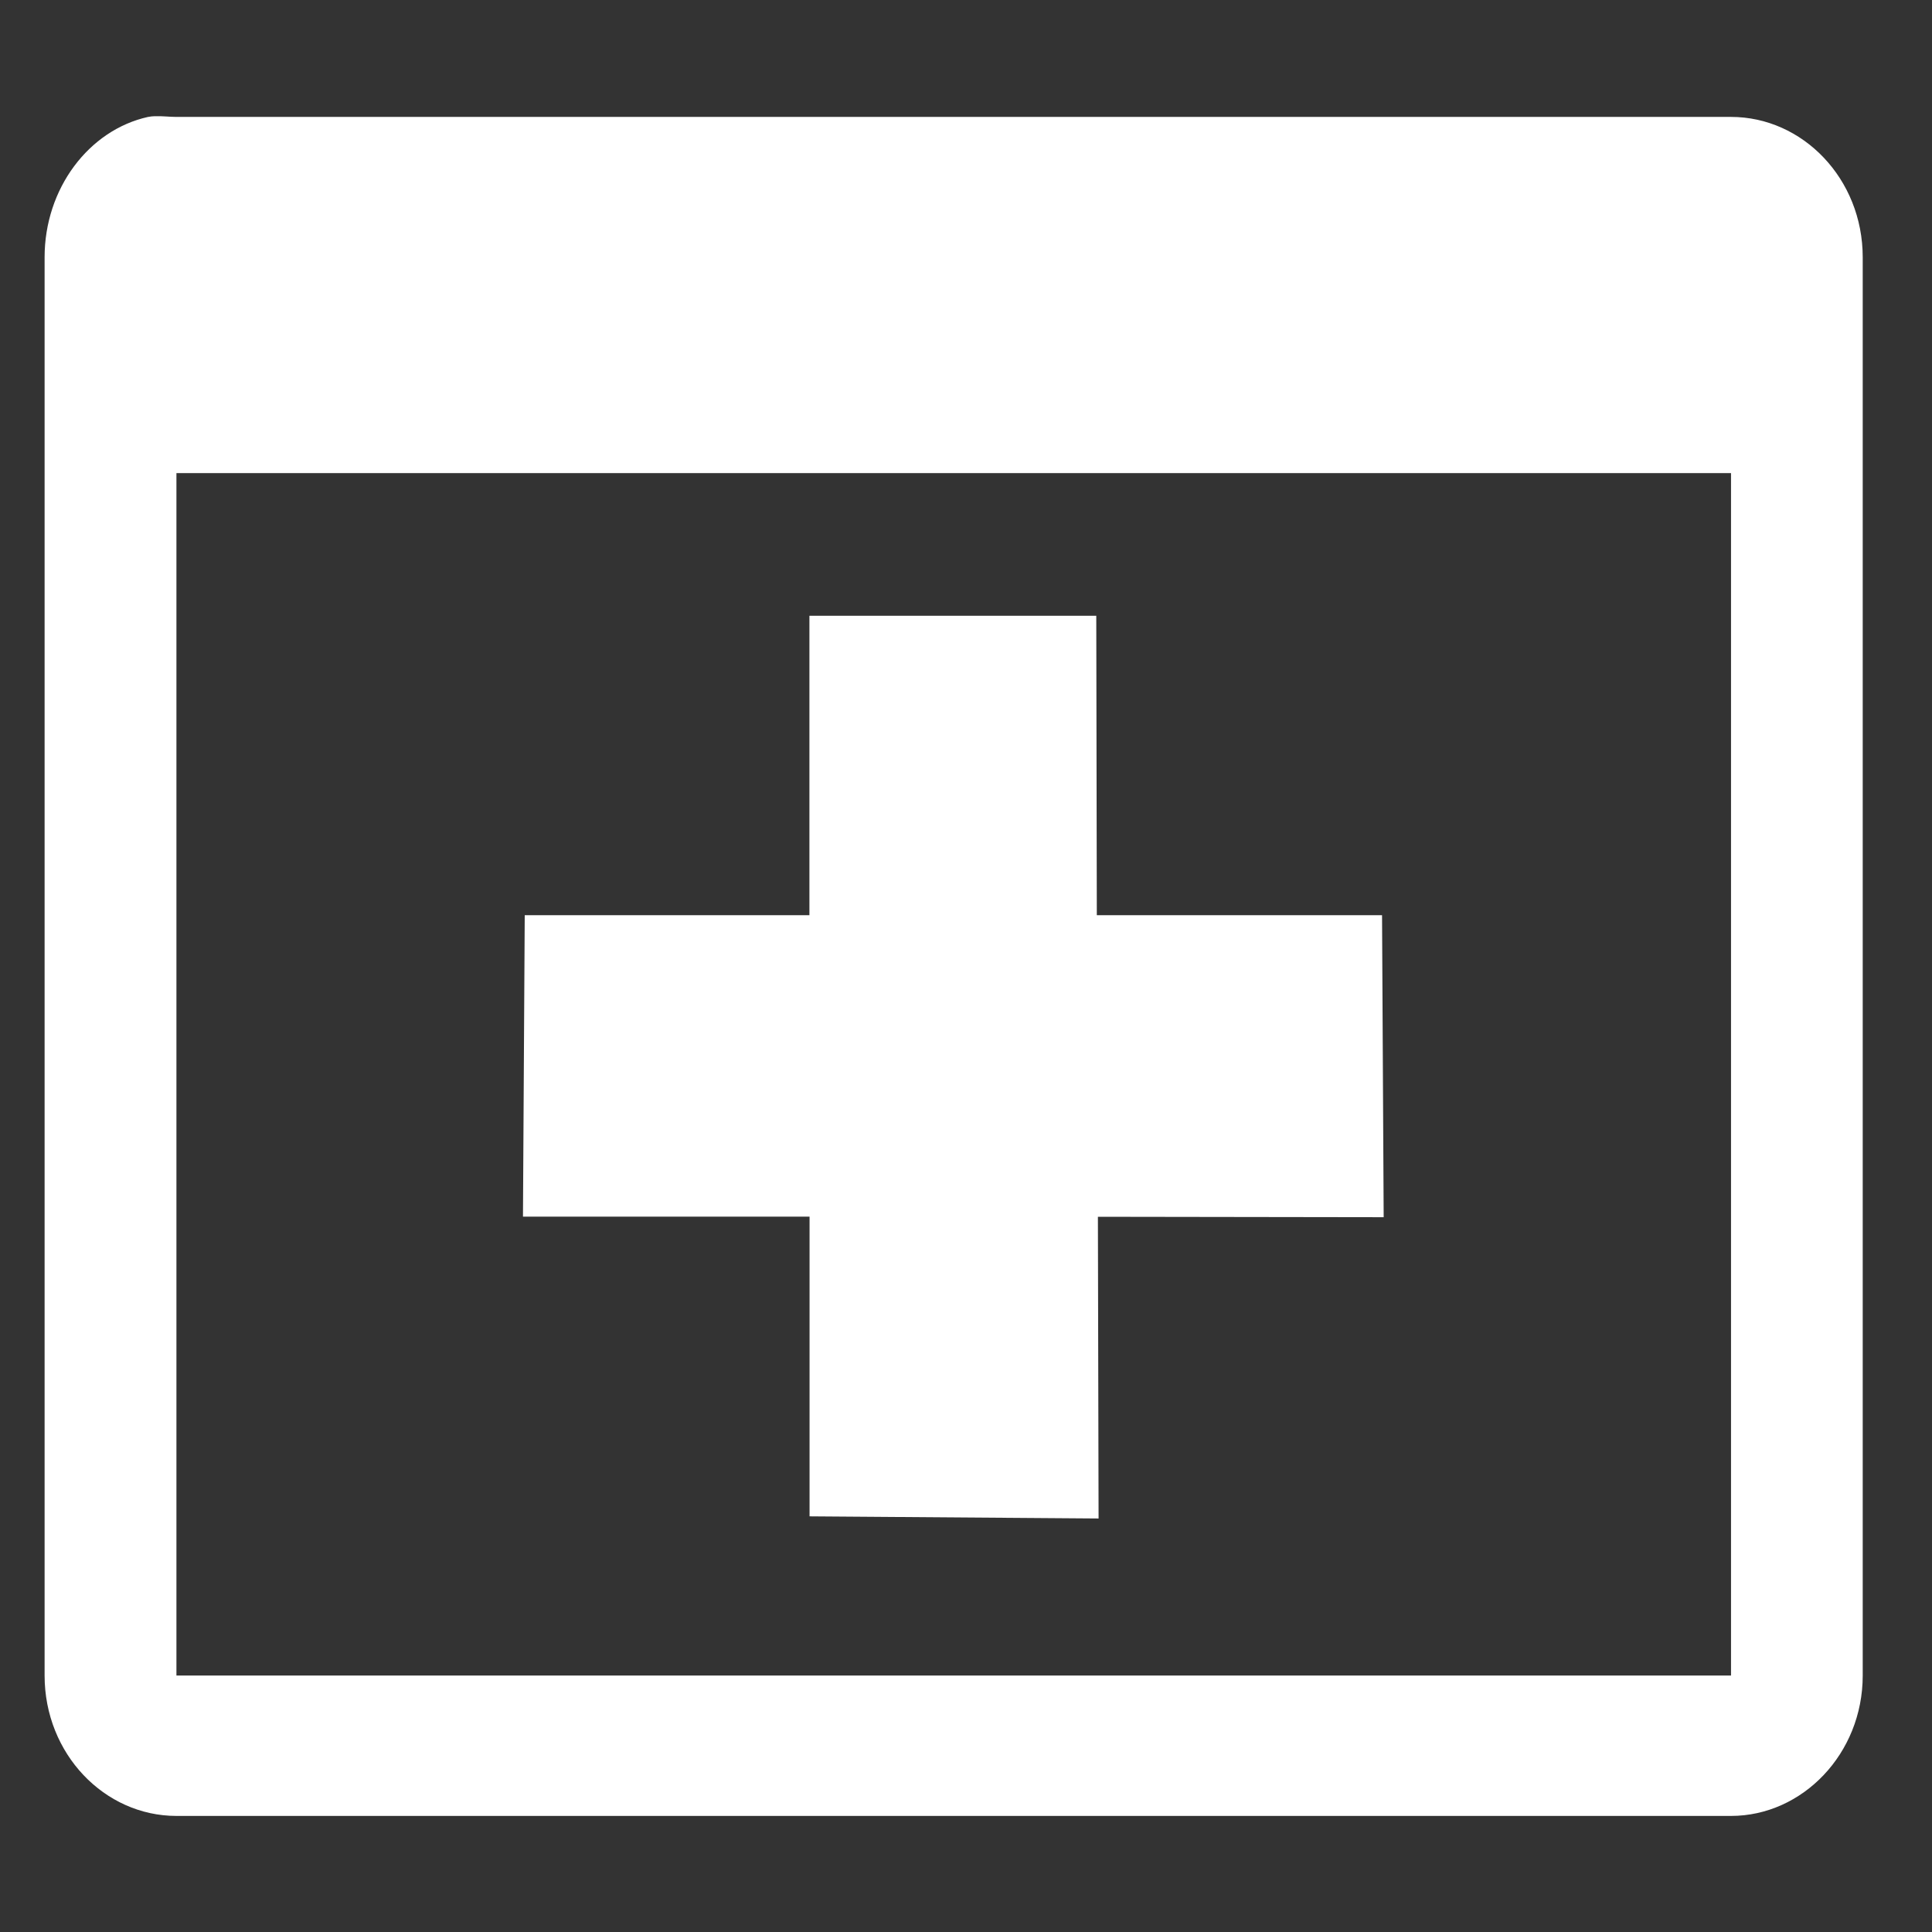 <svg viewBox="0 0 512 512" xmlns="http://www.w3.org/2000/svg">
 <rect x="0" y="0" width="512" height="512" fill="#333333" stroke="none"/>
 <path d="m41.041 30.795c-.618.023-1.203.066-1.761.189h-.036c-15.713 3.484-27.425 18.984-27.425 37.2v375.855c0 20.742 15.852 37.2 34.937 37.2h411.983c18.9 0 34.901-16.458 34.901-37.2v-375.855c0-20.83-15.923-37.2-34.901-37.2h-411.983c-1.793 0-3.86-.258-5.715-.189zm5.715 94.587h411.983v318.656h-411.983zm167.748 37.805v79.352h-75.445l-.467 79.881h75.948v79.428l76.595.567-.18-79.957 75.733.113-.431-80.033h-75.589l-.144-79.352h-76.02z" fill="#ffffff" fill-rule="evenodd"/>
</svg>
